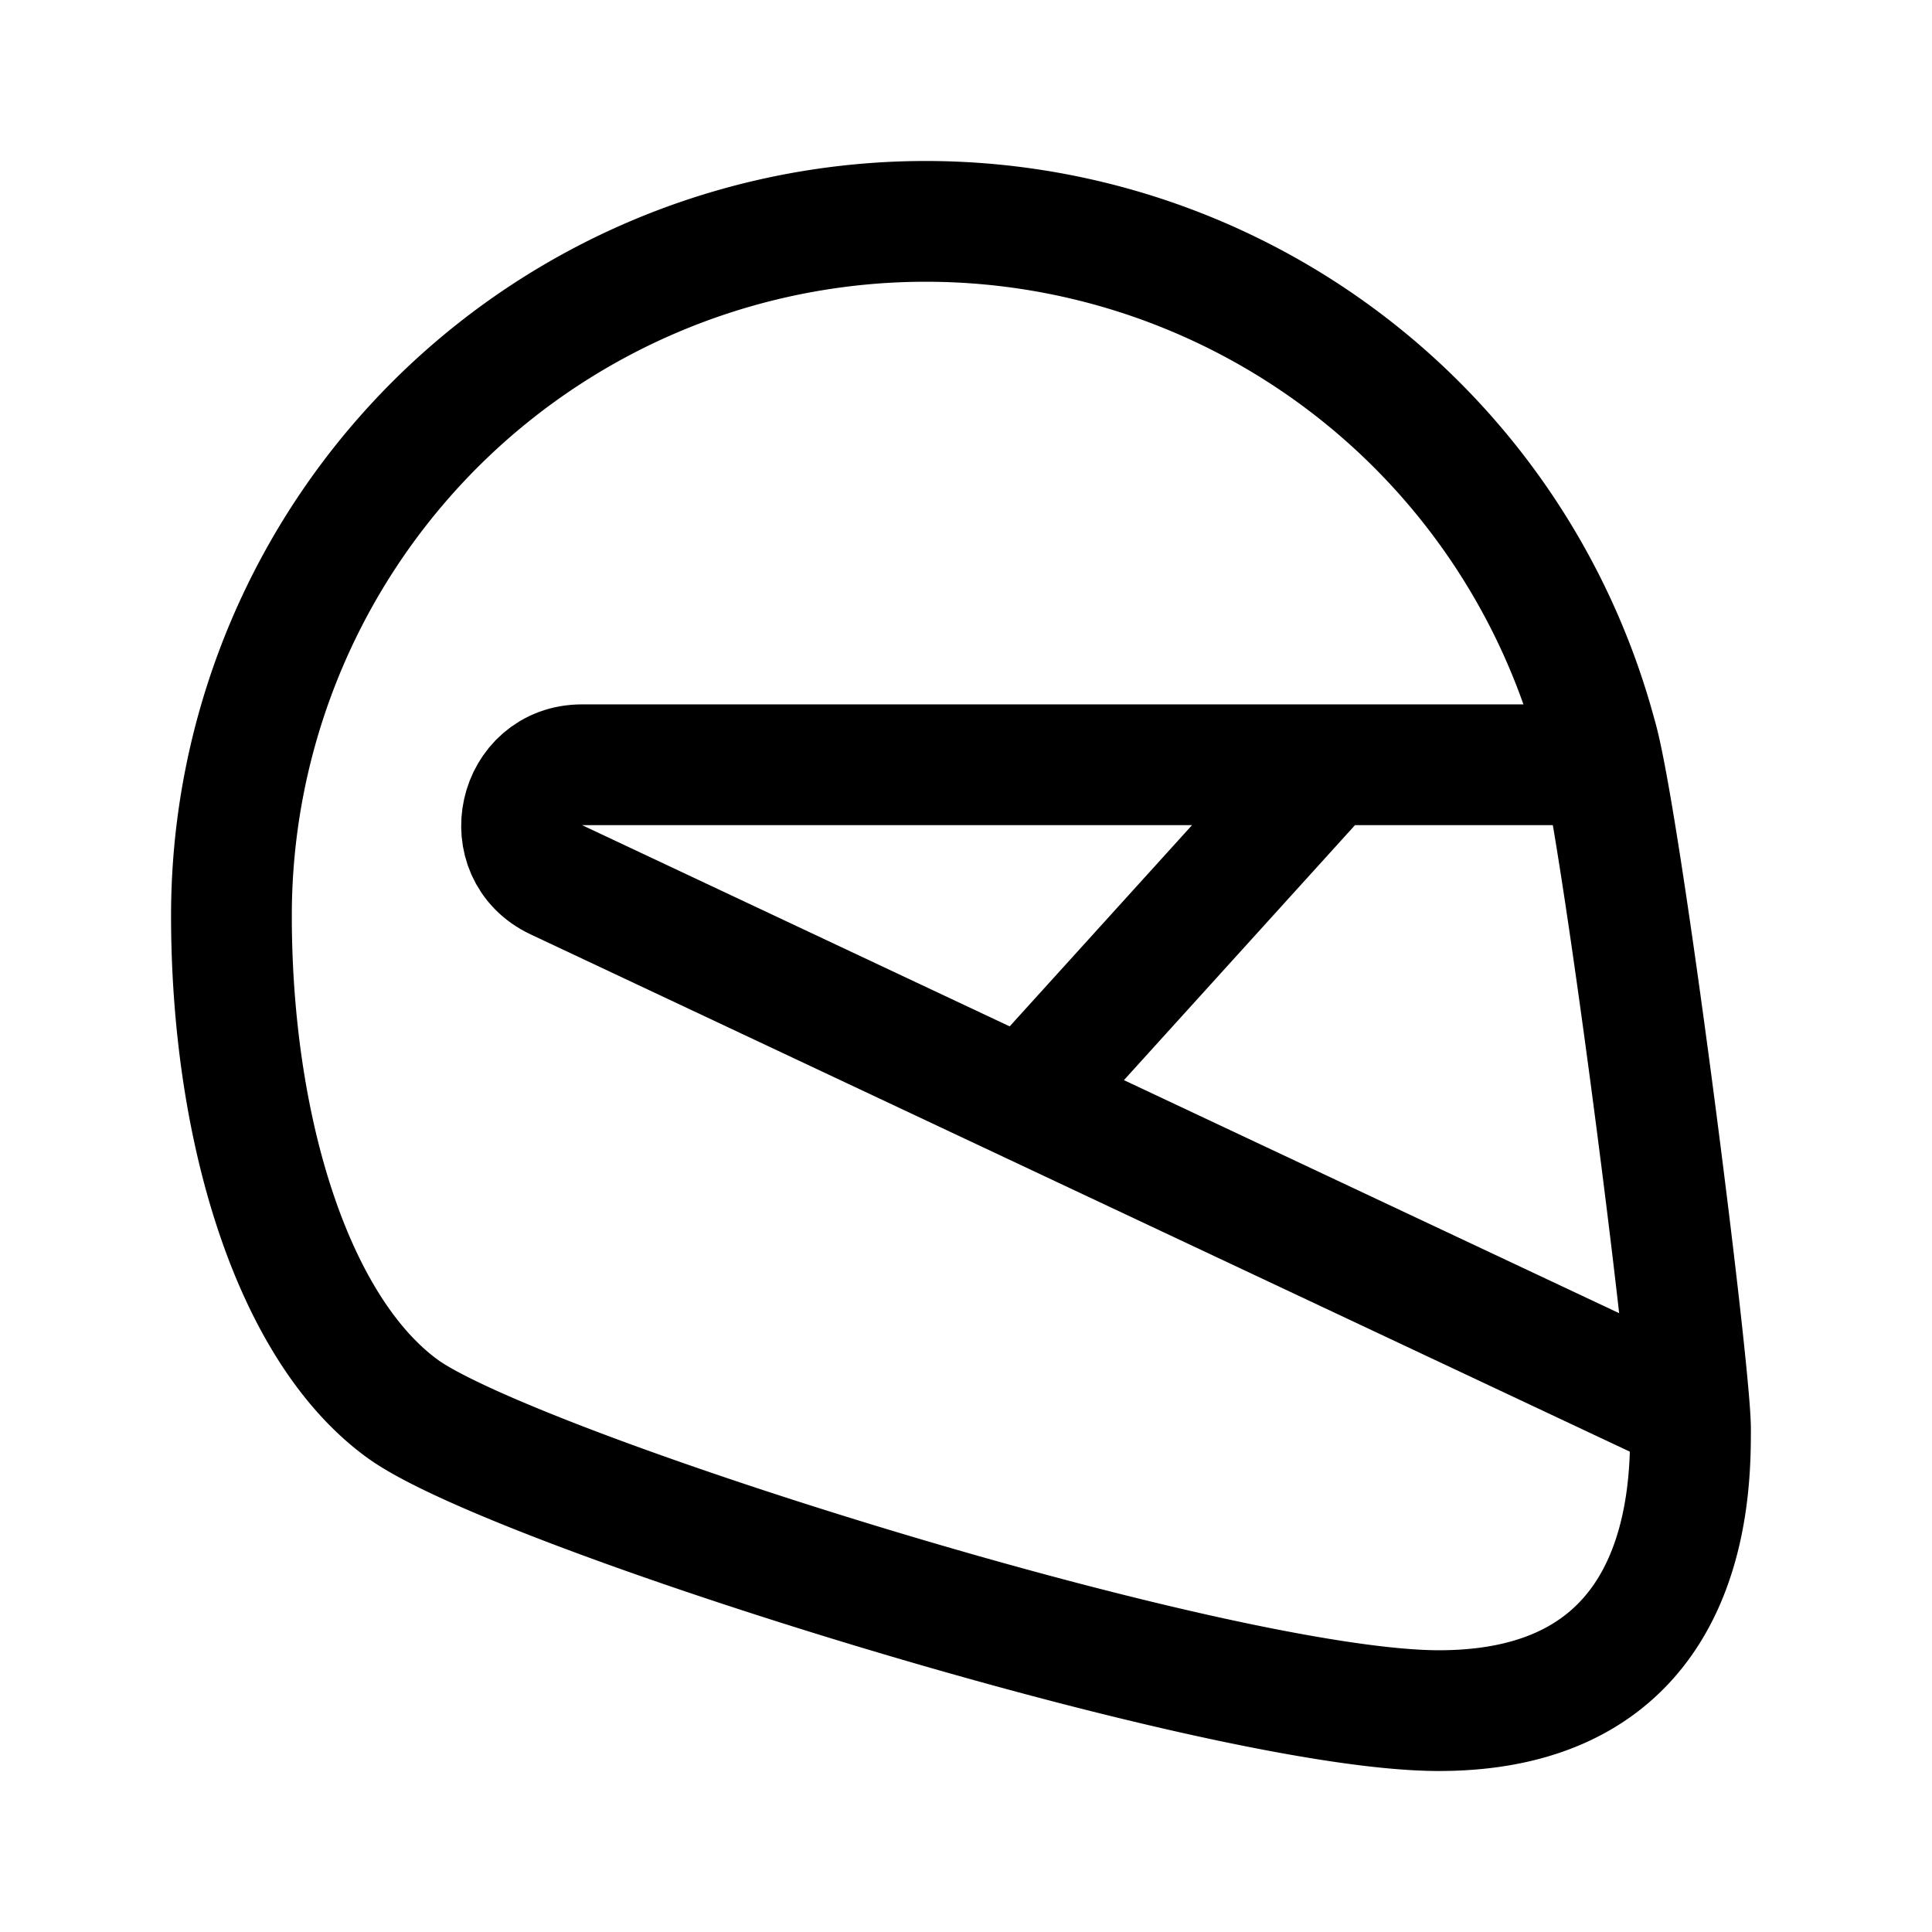 <svg width="192" height="192" viewBox="0 0 192 192" fill="none" xmlns="http://www.w3.org/2000/svg"><path d="M158 76H57.841c-6.409 0-8.354 8.7-2.555 11.429L167 140m-64-32 29-32" stroke="#000" stroke-width="12" stroke-linecap="round" stroke-linejoin="round"/><path d="M158.65 73.14C161 81 168 136 168 142s0 28-25 28c-22 0-92-22-103-30s-17-28-17-49a69 69 0 0 1 135.649-17.858" stroke="#000" stroke-width="12" stroke-linecap="round" stroke-linejoin="round"/></svg>